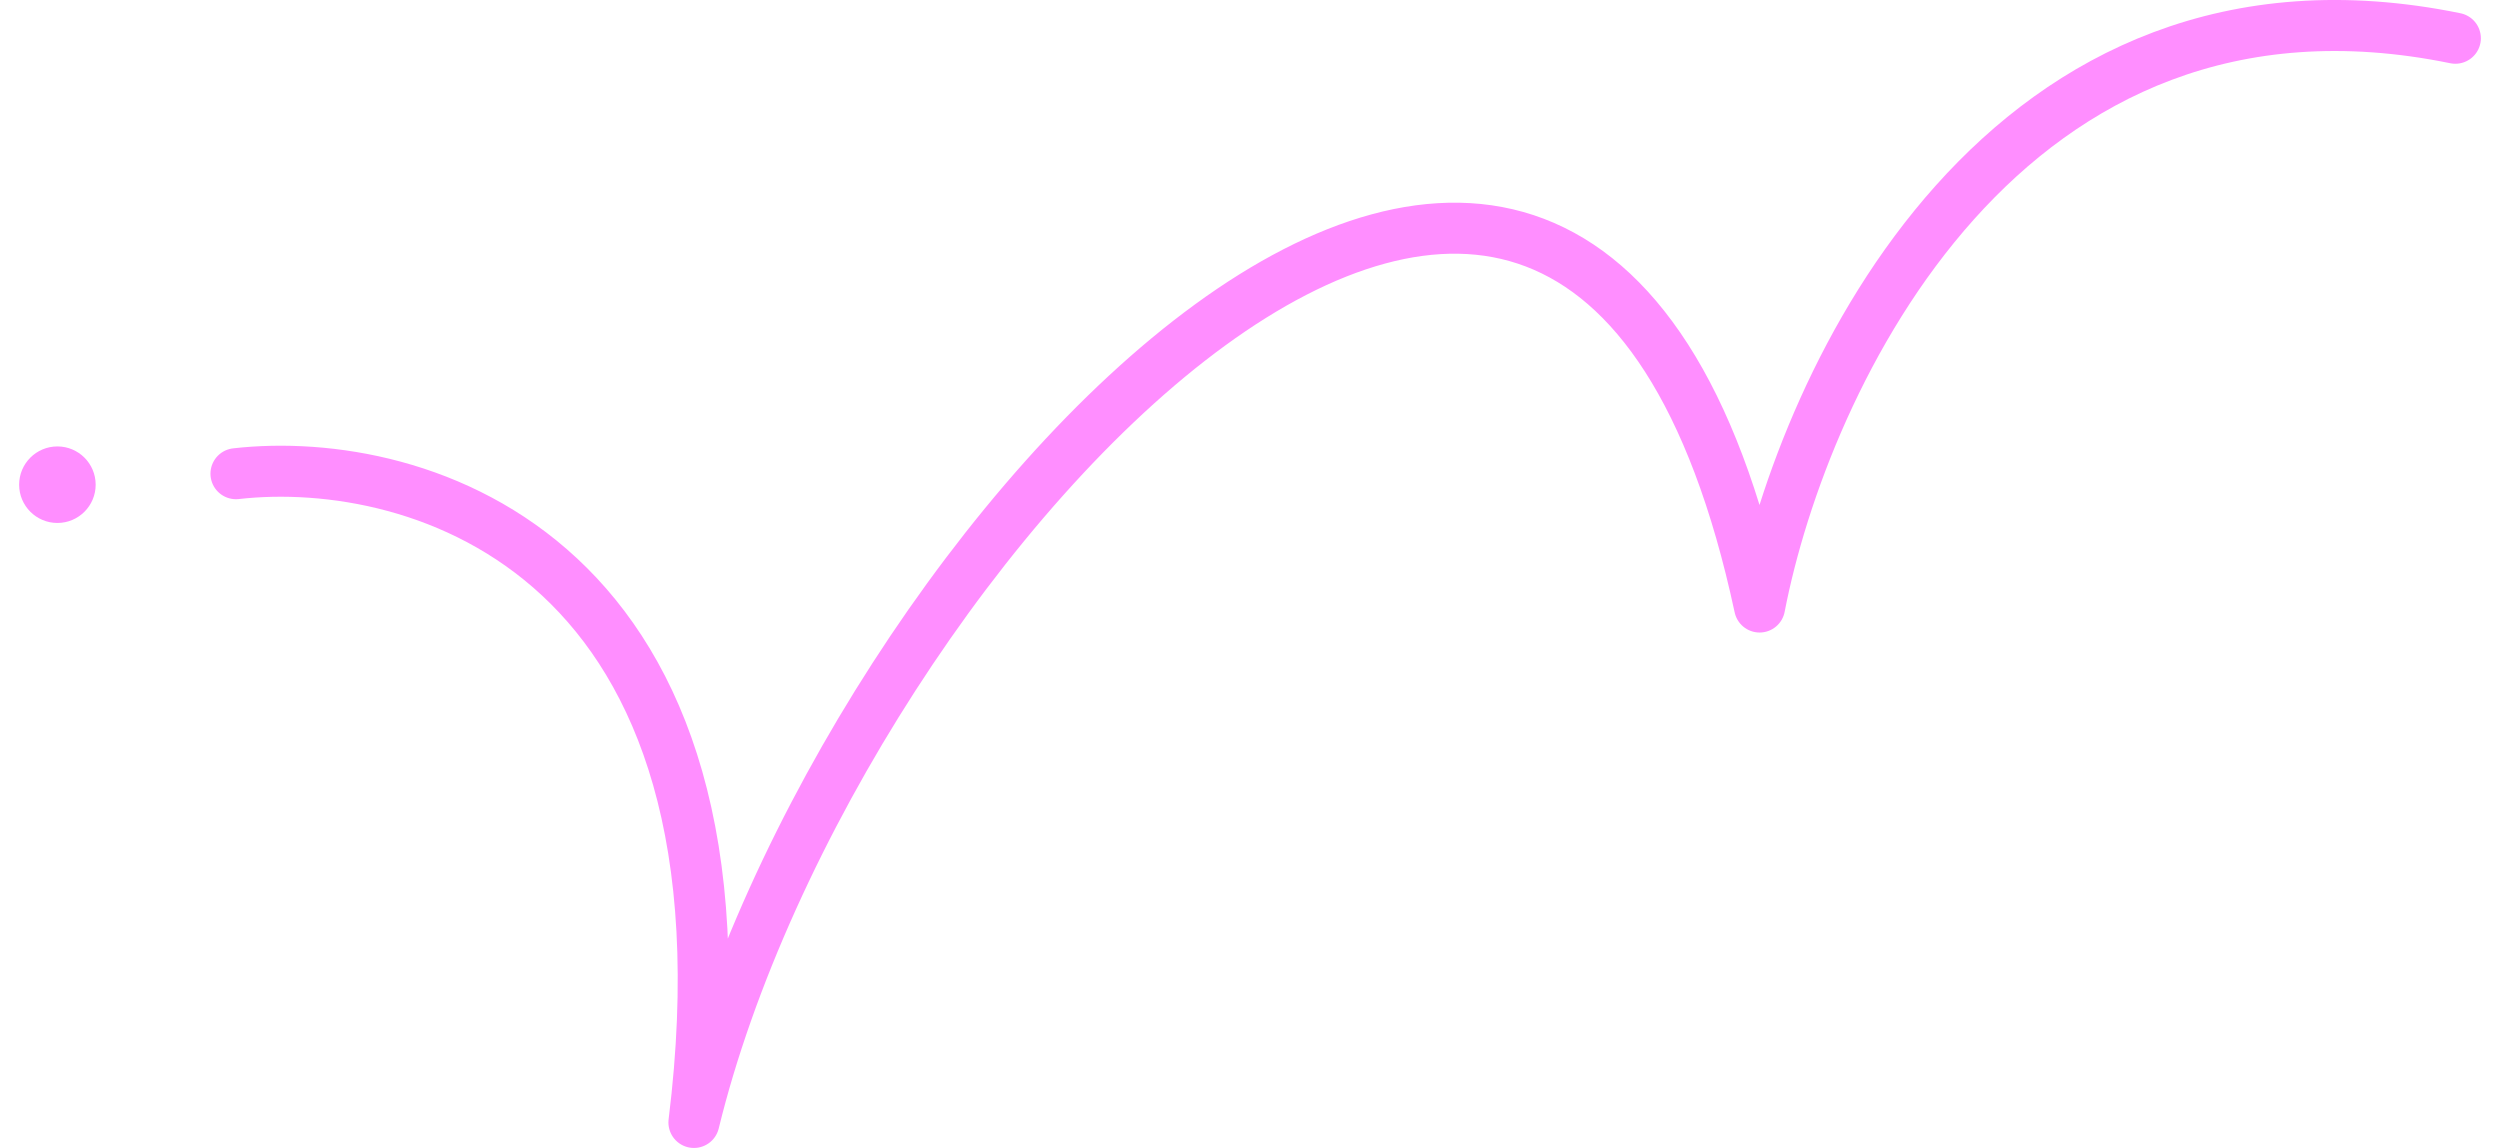 <svg width="98" height="45" viewBox="0 0 98 45" fill="none" xmlns="http://www.w3.org/2000/svg">
<path d="M9.25 18.569C16.385 17.756 29.964 21.705 27.202 44C32.726 21.356 61.726 -9.997 68.976 23.795C70.702 14.854 78.574 -2.124 96.25 1.499" stroke="#FF8EFF" stroke-width="2" stroke-linecap="round" stroke-linejoin="round"/>
<circle cx="2.25" cy="19" r="1.5" fill="#FF8EFF"/>
</svg>

